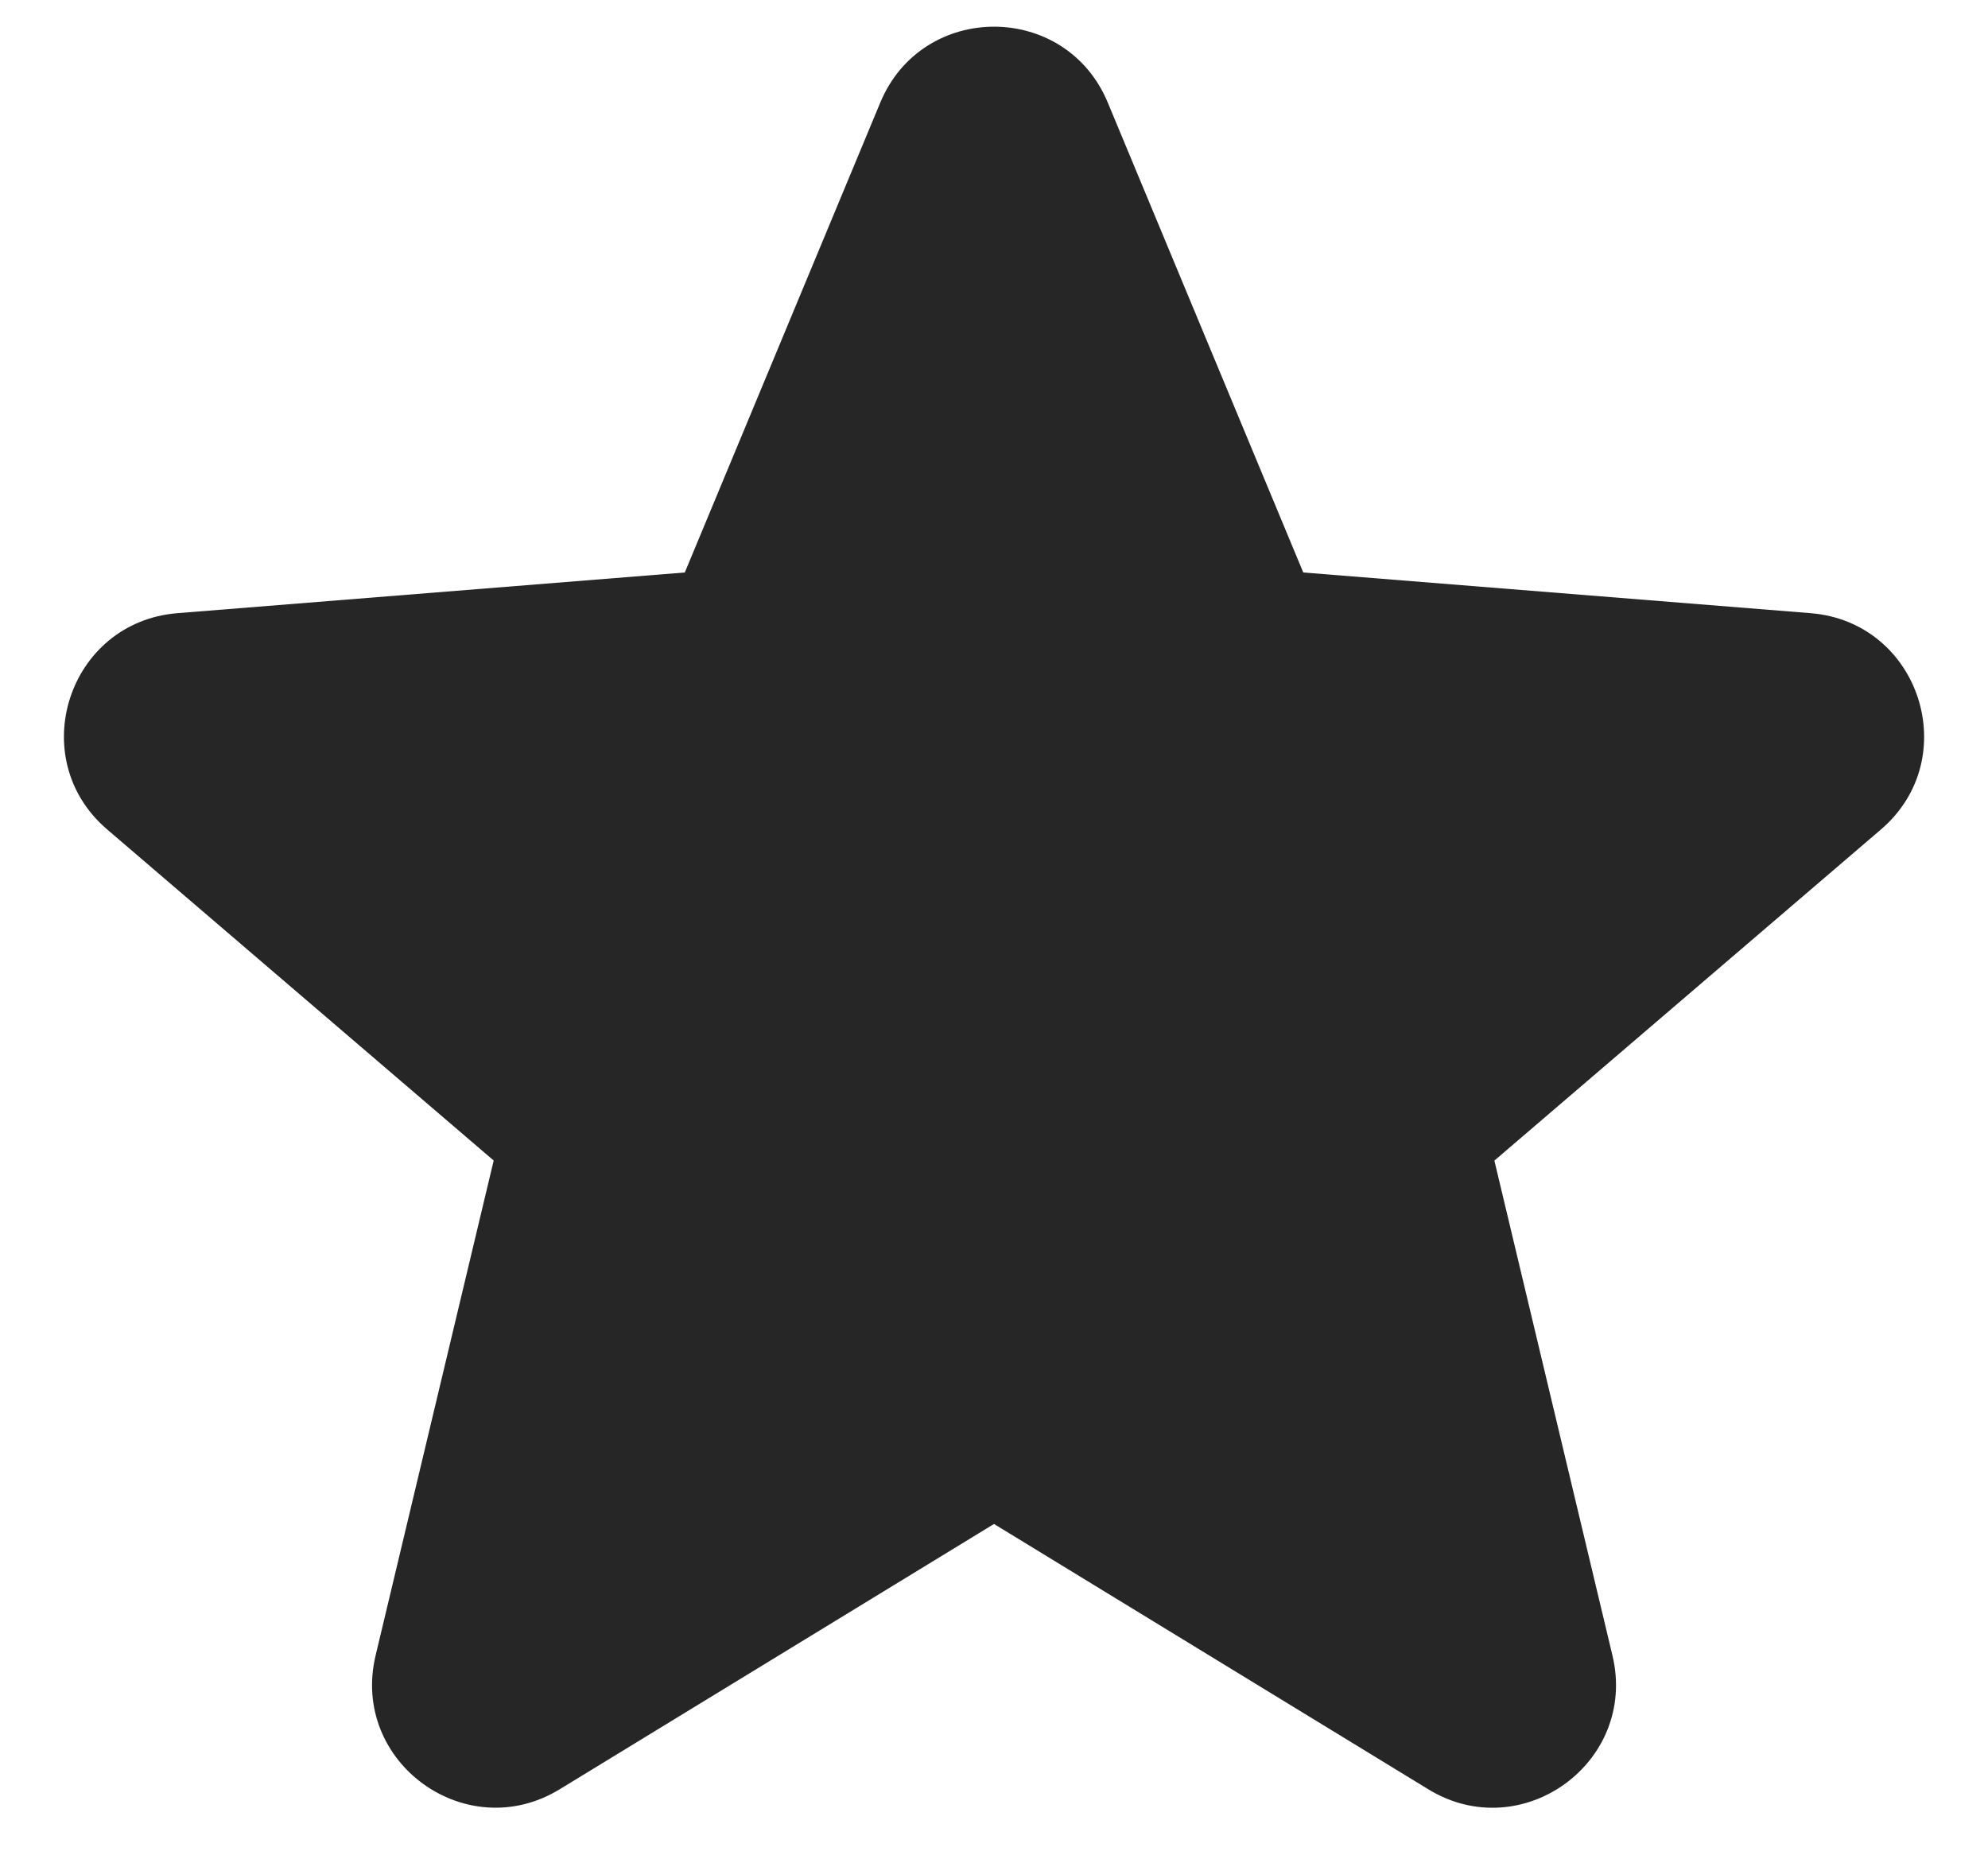 <svg width="30" height="28" fill="none" xmlns="http://www.w3.org/2000/svg"><path fill-rule="evenodd" clip-rule="evenodd" d="M13.284 1.548c.635-1.527 2.798-1.527 3.433 0l2.95 7.092 7.655.614c1.649.132 2.318 2.19 1.062 3.265l-5.833 4.997 1.782 7.47c.383 1.61-1.367 2.88-2.778 2.019L15 23l-6.554 4.004c-1.412.862-3.162-.41-2.778-2.019l1.782-7.47-5.833-4.997C.361 11.443 1.03 9.386 2.678 9.254l7.656-.614 2.95-7.092Z" fill="#262626"/></svg>